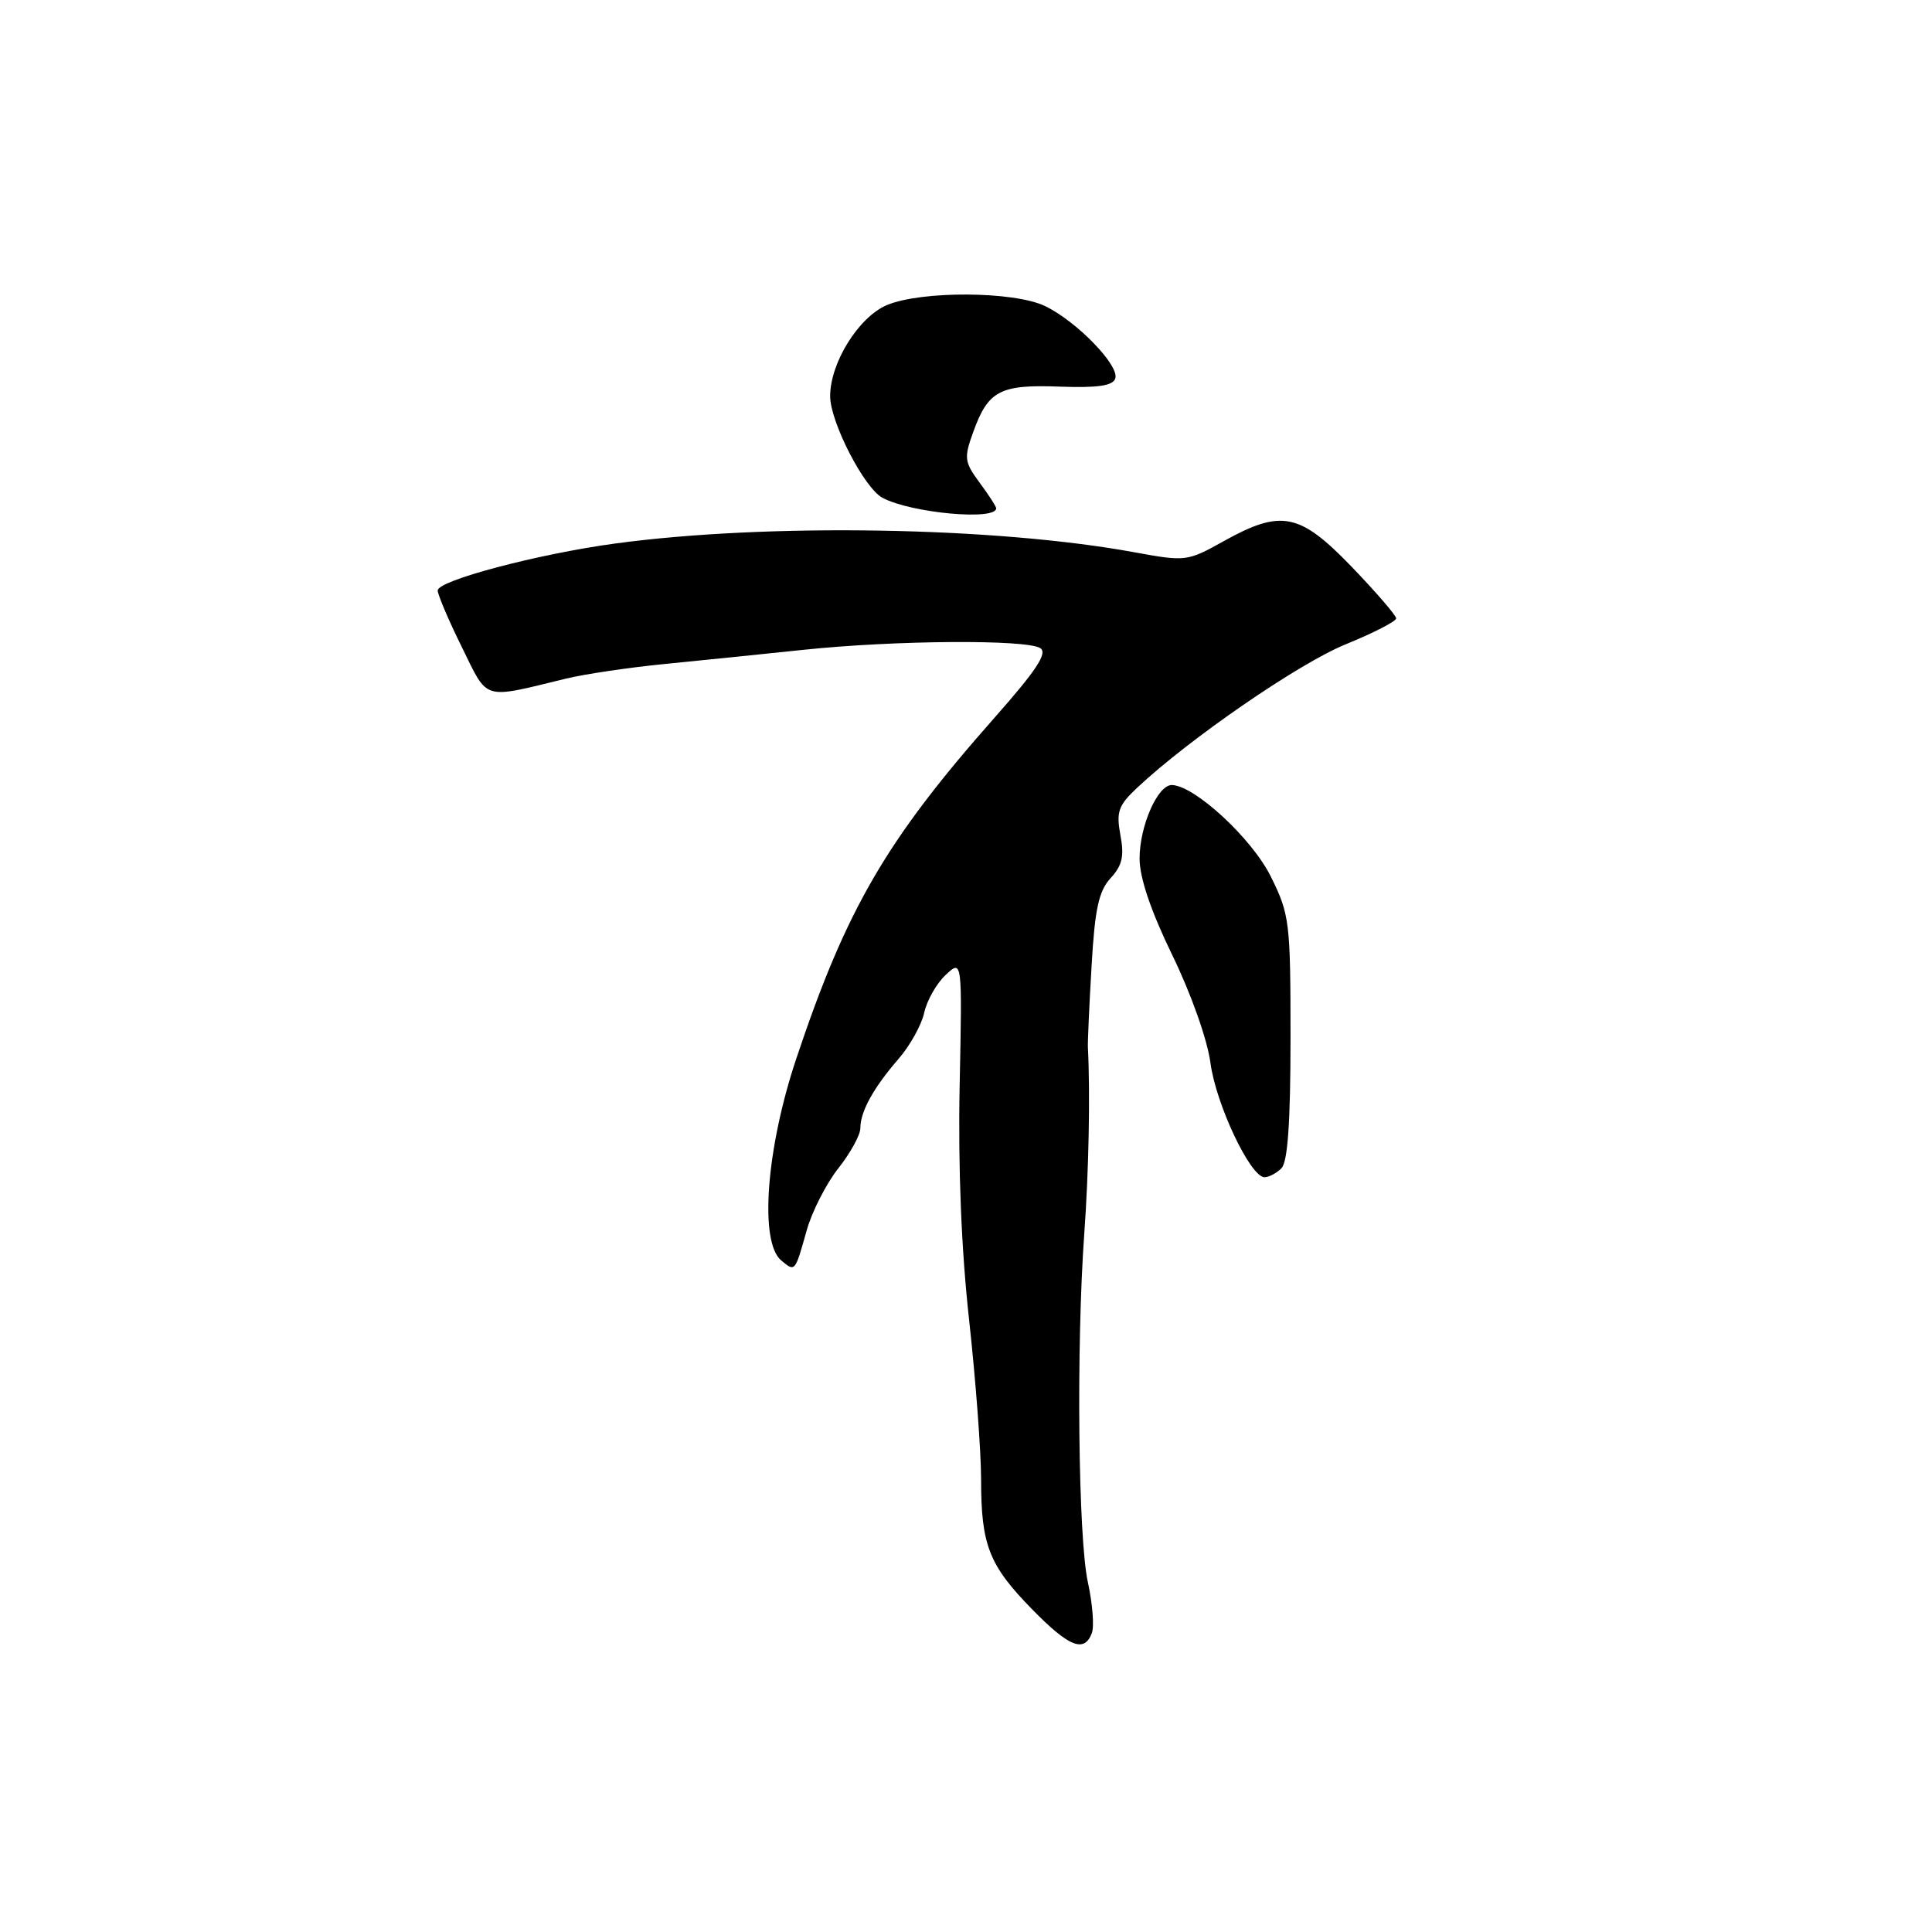 <?xml version="1.0" encoding="UTF-8" standalone="no"?>
<!DOCTYPE svg PUBLIC "-//W3C//DTD SVG 1.1//EN" "http://www.w3.org/Graphics/SVG/1.1/DTD/svg11.dtd" >
<svg xmlns="http://www.w3.org/2000/svg" xmlns:xlink="http://www.w3.org/1999/xlink" version="1.1" viewBox="0 0 256 256">
 <g >
 <path fill="currentColor"
d=" M 144.67 216.41 C 145.01 215.54 144.77 212.50 144.15 209.66 C 142.86 203.79 142.60 178.42 143.67 163.50 C 144.27 155.21 144.47 144.90 144.15 138.75 C 144.12 138.06 144.33 133.22 144.64 128.00 C 145.07 120.43 145.59 118.07 147.16 116.36 C 148.70 114.69 148.99 113.45 148.46 110.66 C 147.89 107.58 148.18 106.73 150.65 104.41 C 157.53 97.94 172.05 87.94 178.25 85.40 C 181.96 83.89 185.00 82.33 185.00 81.94 C 185.00 81.55 182.35 78.48 179.11 75.11 C 172.20 67.94 169.77 67.46 162.12 71.72 C 157.34 74.39 157.10 74.42 150.37 73.19 C 131.95 69.80 101.67 69.29 81.50 72.02 C 71.26 73.41 58.00 76.92 58.00 78.24 C 58.00 78.80 59.43 82.17 61.19 85.73 C 64.73 92.93 63.79 92.64 75.00 89.92 C 77.47 89.32 83.33 88.45 88.00 87.99 C 92.67 87.53 101.00 86.68 106.50 86.10 C 118.60 84.83 136.00 84.71 137.84 85.88 C 138.85 86.52 137.34 88.81 131.77 95.11 C 117.44 111.32 112.15 120.41 105.52 140.25 C 101.52 152.20 100.59 164.59 103.52 167.02 C 105.37 168.55 105.33 168.60 106.90 163.00 C 107.60 160.53 109.48 156.84 111.08 154.81 C 112.69 152.78 114.00 150.39 114.00 149.49 C 114.00 147.29 115.74 144.14 119.05 140.32 C 120.57 138.58 122.10 135.82 122.46 134.20 C 122.81 132.58 124.09 130.32 125.30 129.19 C 127.50 127.12 127.50 127.12 127.16 143.81 C 126.94 154.61 127.38 165.57 128.41 174.88 C 129.28 182.79 130.00 192.32 130.00 196.06 C 130.00 204.75 131.05 207.41 136.77 213.25 C 141.66 218.24 143.66 219.04 144.67 216.41 Z  M 169.80 154.80 C 170.63 153.97 171.00 148.69 171.00 137.50 C 171.00 122.11 170.88 121.16 168.37 116.11 C 165.85 111.06 158.29 104.09 155.28 104.02 C 153.40 103.99 151.00 109.45 151.00 113.77 C 151.00 116.30 152.50 120.74 155.34 126.57 C 157.82 131.66 159.99 137.79 160.39 140.83 C 161.11 146.30 165.67 155.96 167.55 155.99 C 168.13 155.99 169.14 155.46 169.80 154.80 Z  M 132.00 67.35 C 132.00 67.11 131.01 65.58 129.80 63.95 C 127.78 61.21 127.71 60.68 128.96 57.24 C 130.94 51.75 132.50 50.93 140.42 51.23 C 145.46 51.41 147.46 51.12 147.78 50.15 C 148.36 48.43 142.61 42.52 138.44 40.54 C 134.31 38.58 122.11 38.51 117.53 40.42 C 113.79 41.99 110.00 48.06 110.00 52.49 C 110.00 55.91 114.50 64.66 116.93 65.96 C 120.70 67.98 132.00 69.02 132.00 67.35 Z "/>
</g>
</svg>